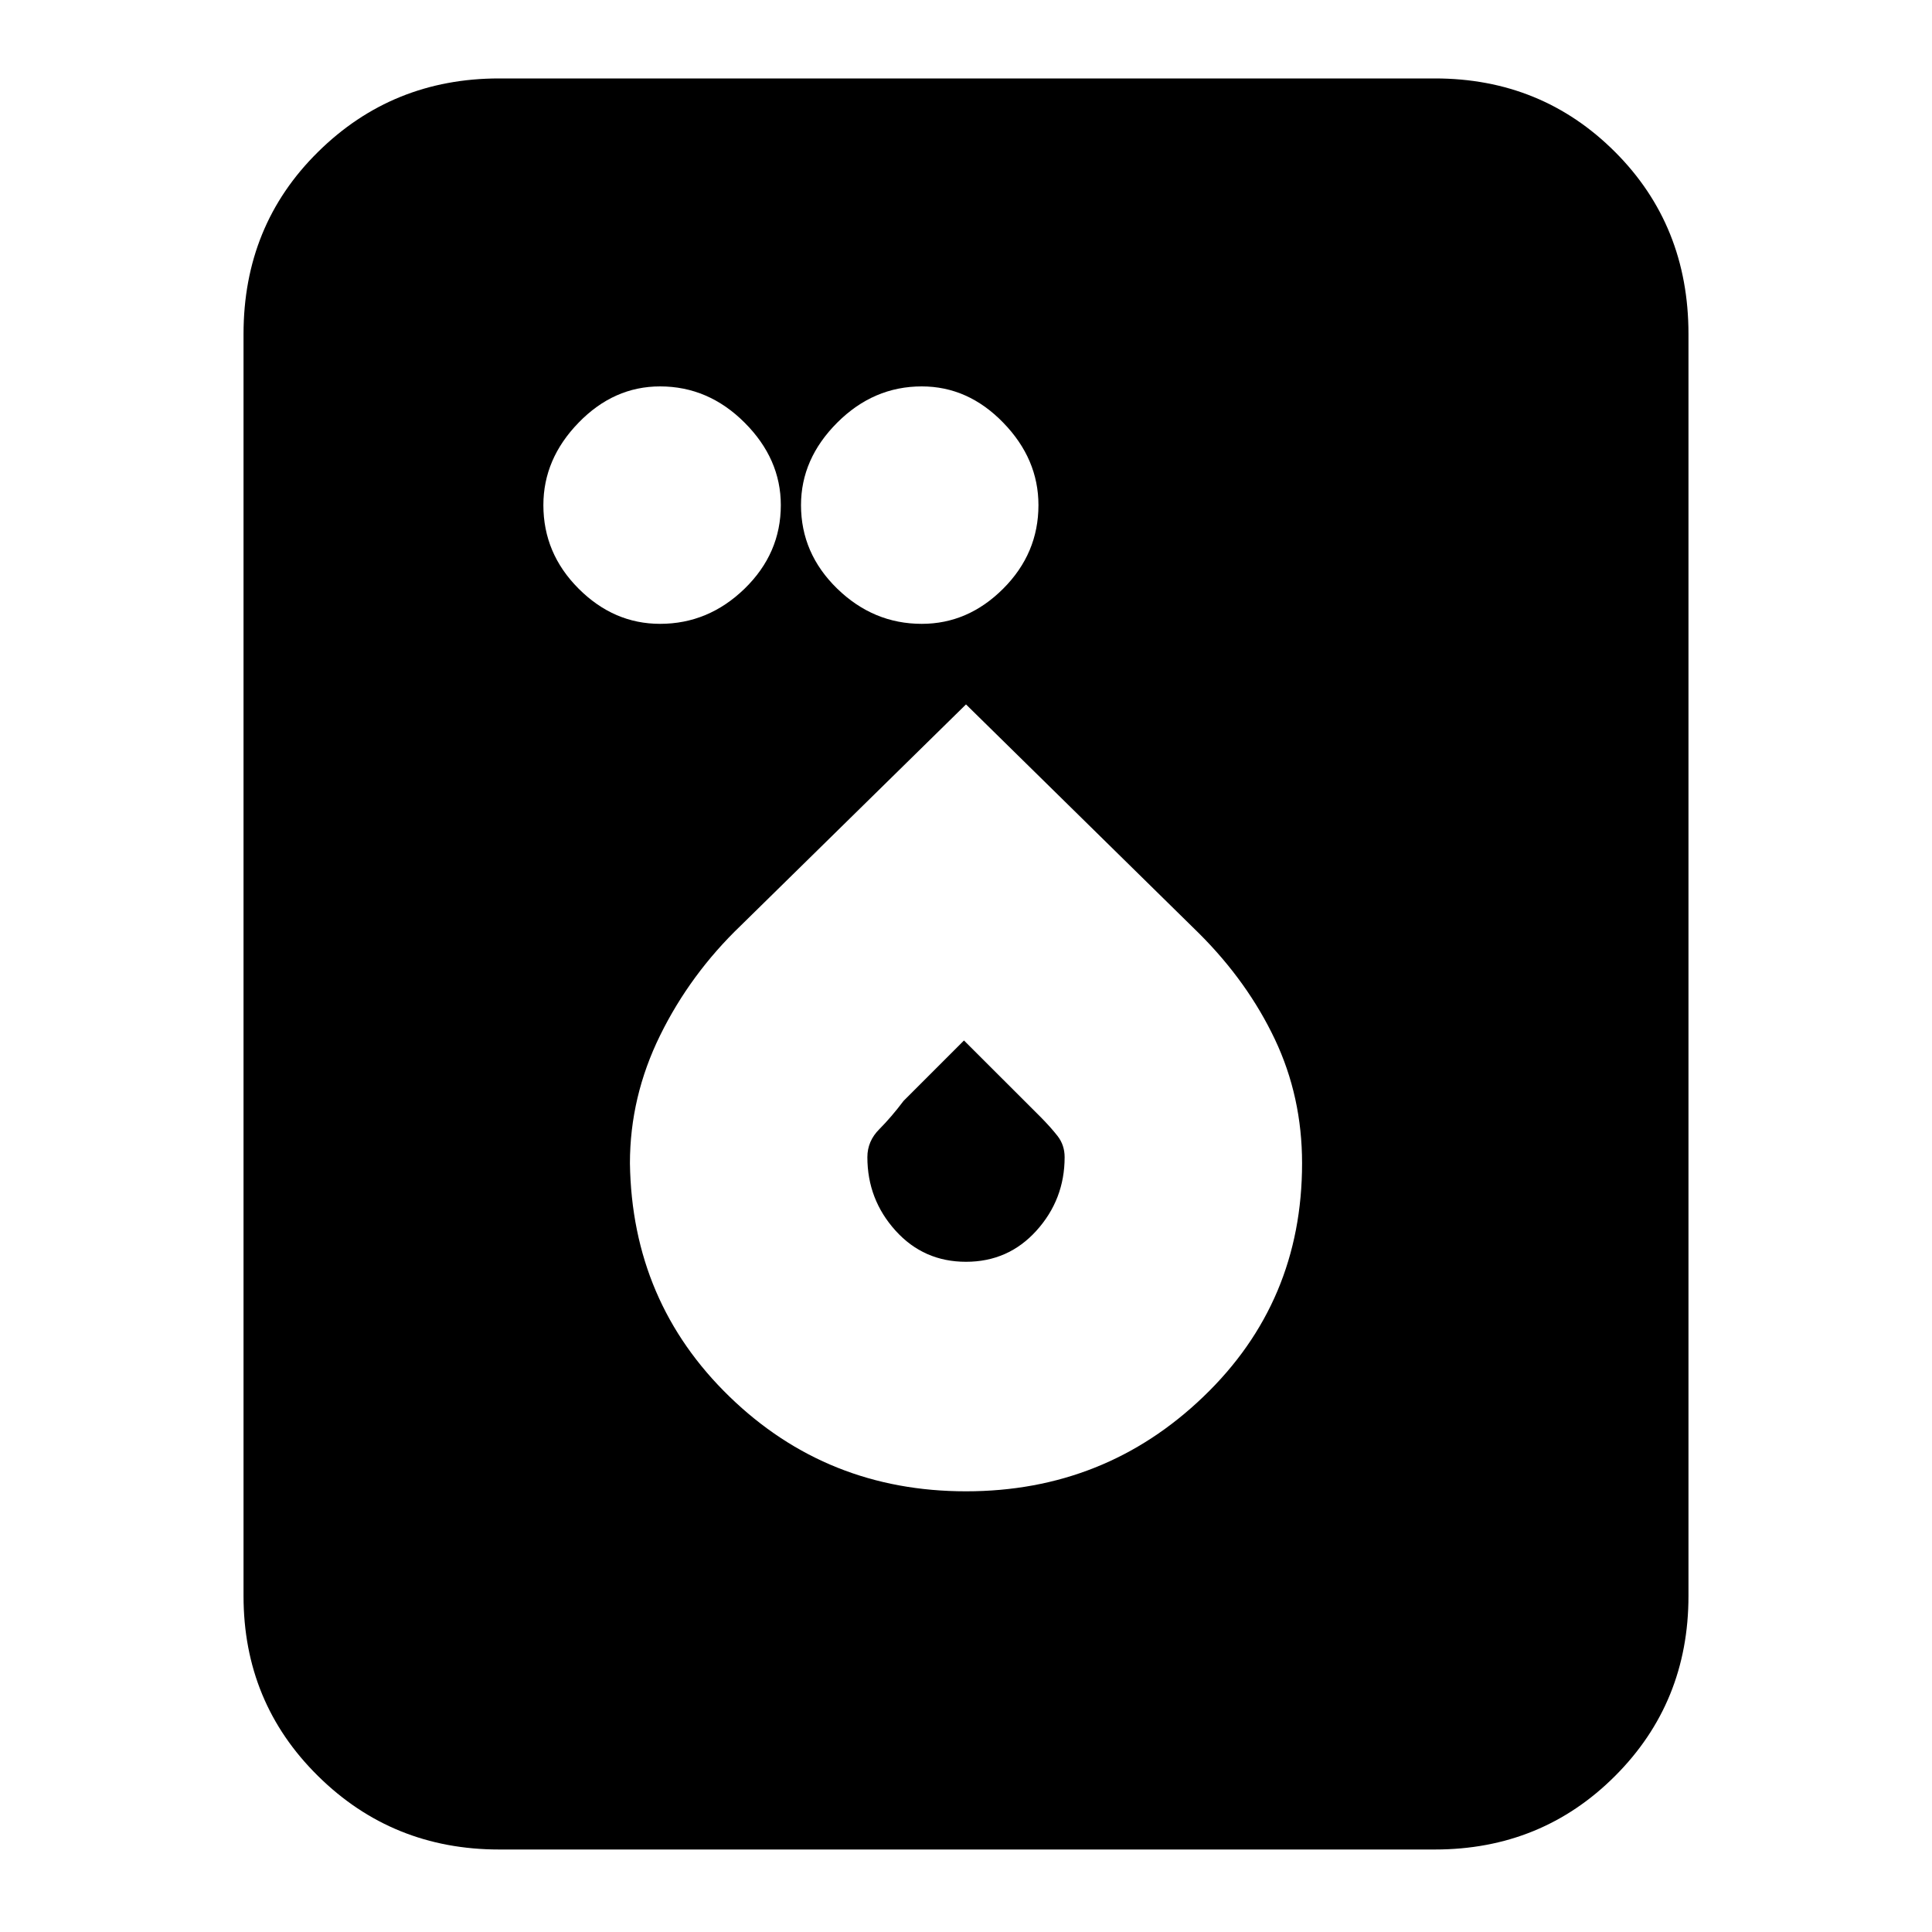 <svg xmlns="http://www.w3.org/2000/svg" height="20" width="20"><path d="M6.833 6.458q.5 0 .875-.364.375-.365.375-.865 0-.479-.375-.854T6.833 4q-.479 0-.843.375-.365.375-.365.854 0 .5.365.865.364.364.843.364Zm2.709 0q.479 0 .843-.364.365-.365.365-.865 0-.479-.365-.854Q10.021 4 9.542 4q-.5 0-.875.375t-.375.854q0 .5.375.865.375.364.875.364ZM5.167 19.146q-1.105 0-1.875-.761-.771-.76-.771-1.864V3.458q0-1.125.771-1.885.77-.761 1.875-.761h9.687q1.104 0 1.865.761.76.76.76 1.885v13.063q0 1.104-.76 1.864-.761.761-1.865.761ZM10 15.438q1.438 0 2.458-.98 1.021-.979 1.021-2.416 0-.688-.281-1.282-.281-.593-.781-1.093L10 7.292 7.667 9.583q-.521.5-.834 1.136-.312.635-.312 1.323.021 1.437 1.031 2.416 1.01.98 2.448.98Zm0-2.376q-.438 0-.729-.322-.292-.323-.292-.761 0-.167.125-.291.125-.126.25-.292l.625-.625.792.791q.104.105.177.198.073.094.073.219 0 .438-.292.761-.291.322-.729.322Z"/></svg>